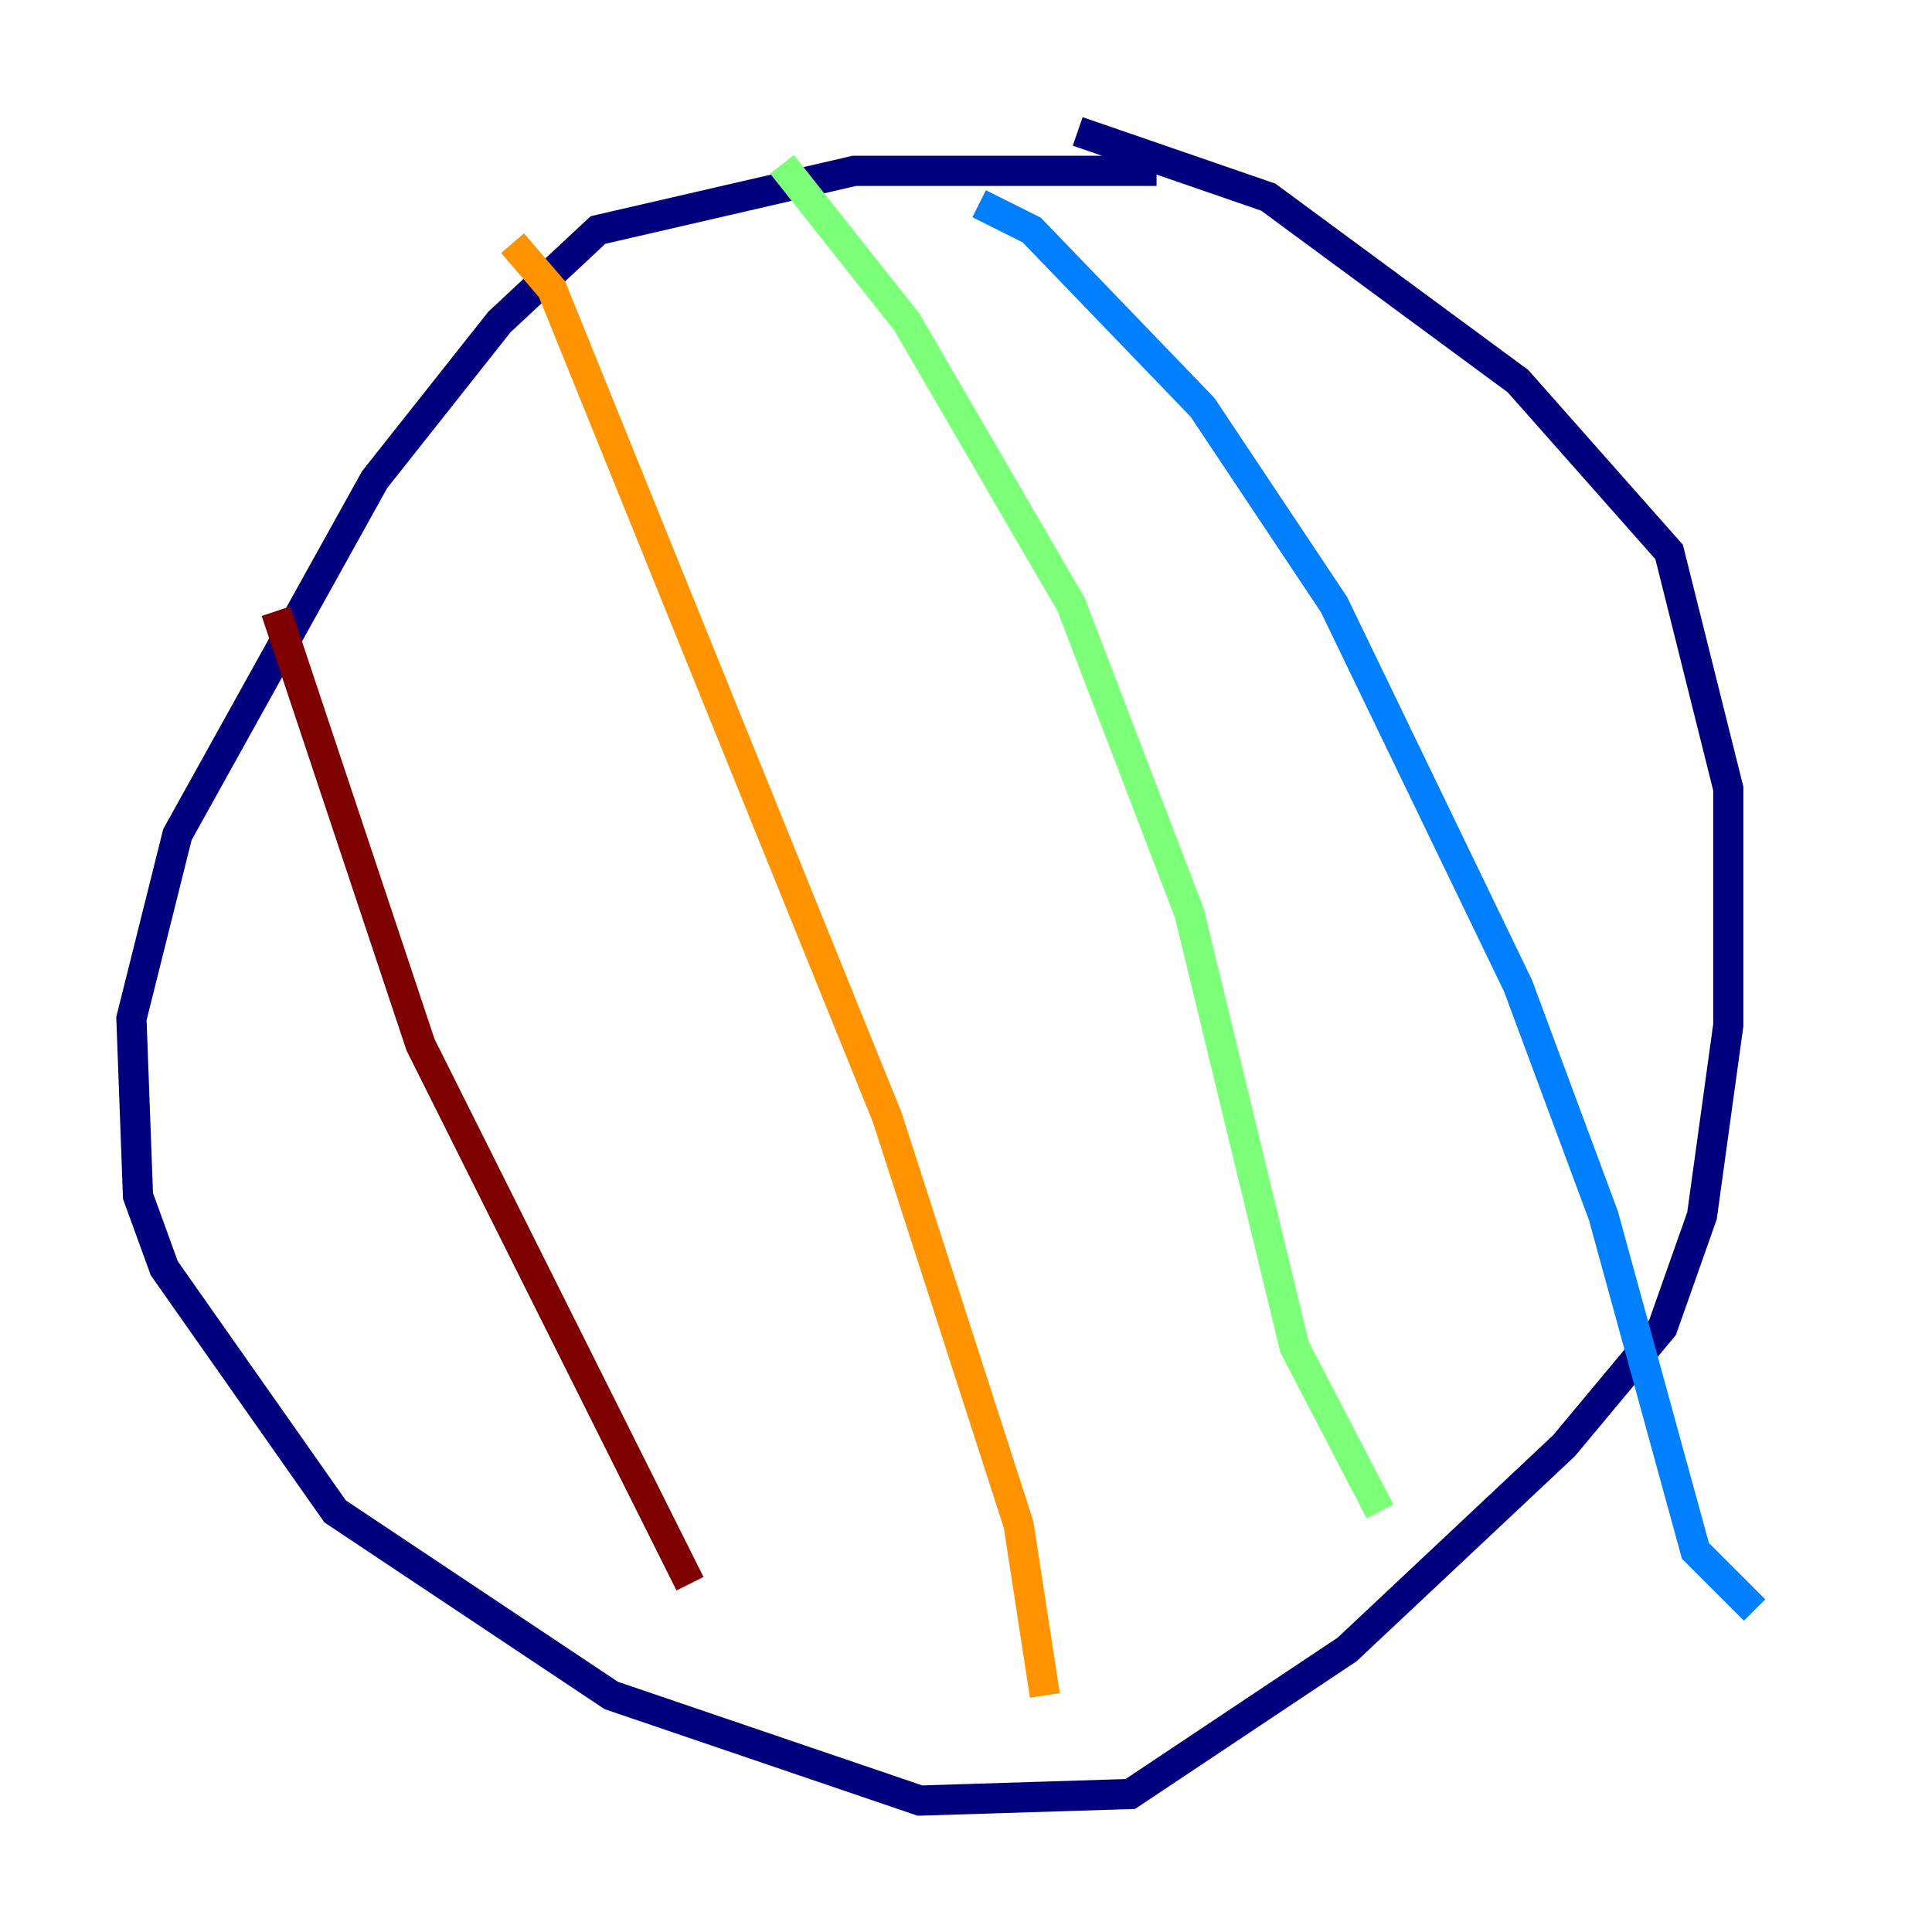 <?xml version="1.0" encoding="utf-8" ?>
<svg baseProfile="tiny" height="128" version="1.2" viewBox="0,0,128,128" width="128" xmlns="http://www.w3.org/2000/svg" xmlns:ev="http://www.w3.org/2001/xml-events" xmlns:xlink="http://www.w3.org/1999/xlink"><defs /><polyline fill="none" points="76.626,11.32 56.599,11.32 39.619,15.238 33.088,21.333 24.816,31.782 11.755,55.292 8.707,67.483 9.143,79.238 10.884,84.027 22.204,100.136 40.49,112.326 60.952,119.293 74.884,118.857 89.252,109.279 103.619,95.782 110.15,87.946 112.762,80.544 114.503,67.918 114.503,52.245 110.585,36.571 100.571,25.252 84.027,13.061 71.401,8.707" stroke="#00007f" stroke-width="2" /><polyline fill="none" points="64.871,13.497 68.354,15.238 79.674,26.993 88.381,40.054 100.571,65.306 106.231,80.544 112.326,102.748 116.245,106.667" stroke="#0080ff" stroke-width="2" /><polyline fill="none" points="51.809,10.884 60.082,21.333 70.966,40.054 78.803,60.517 85.769,89.252 91.429,100.136" stroke="#7cff79" stroke-width="2" /><polyline fill="none" points="33.959,16.109 36.571,19.157 58.776,74.014 67.483,101.007 69.225,112.326" stroke="#ff9400" stroke-width="2" /><polyline fill="none" points="18.286,40.49 27.864,69.225 45.714,104.925" stroke="#7f0000" stroke-width="2" /></svg>